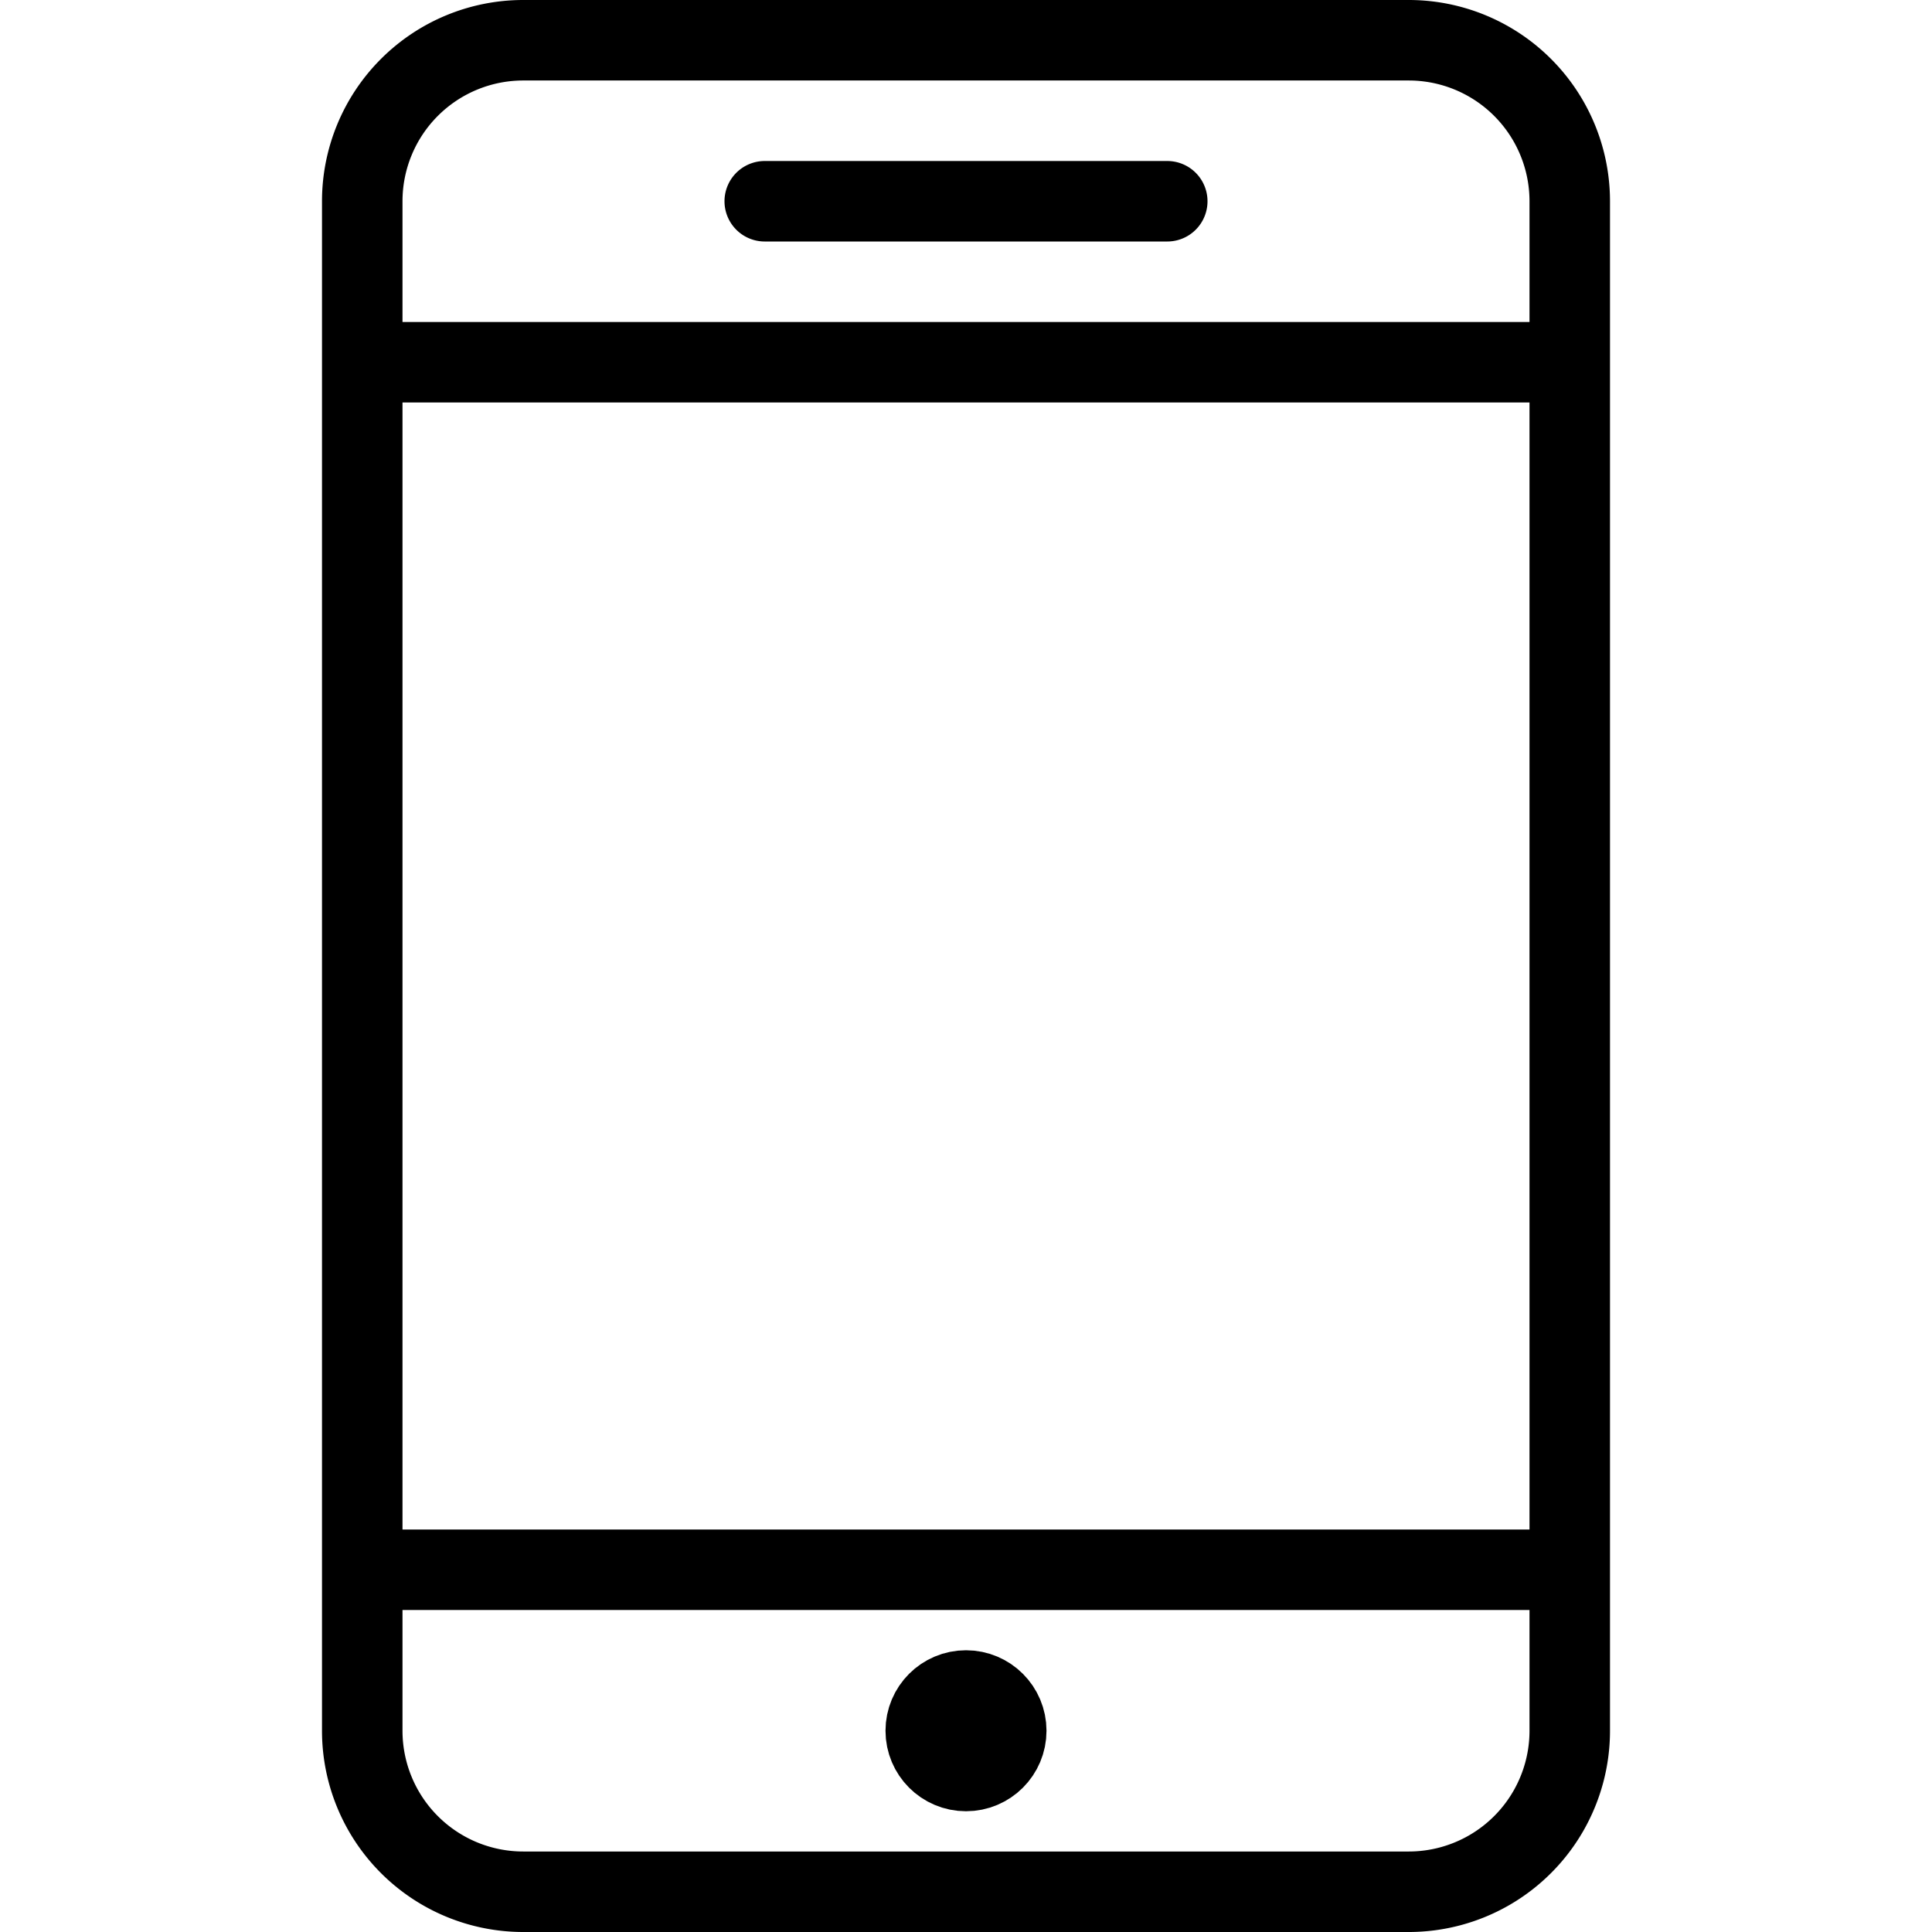 <svg xmlns="http://www.w3.org/2000/svg" viewBox="0 0 24 24" width="24" height="24"><g fill="none" stroke="#000" stroke-linecap="round" stroke-linejoin="round" stroke-miterlimit="10"><path d="M19.5 21.5a2 2 0 01-2 2h-11a2 2 0 01-2-2v-19a2 2 0 012-2h11a2 2 0 012 2v19zm0-17h-15m15 15h-15m5-17h5"/><circle cx="12" cy="21.5" r=".5"/></g><path fill="none" d="M0 0h24v24H0z"/></svg>